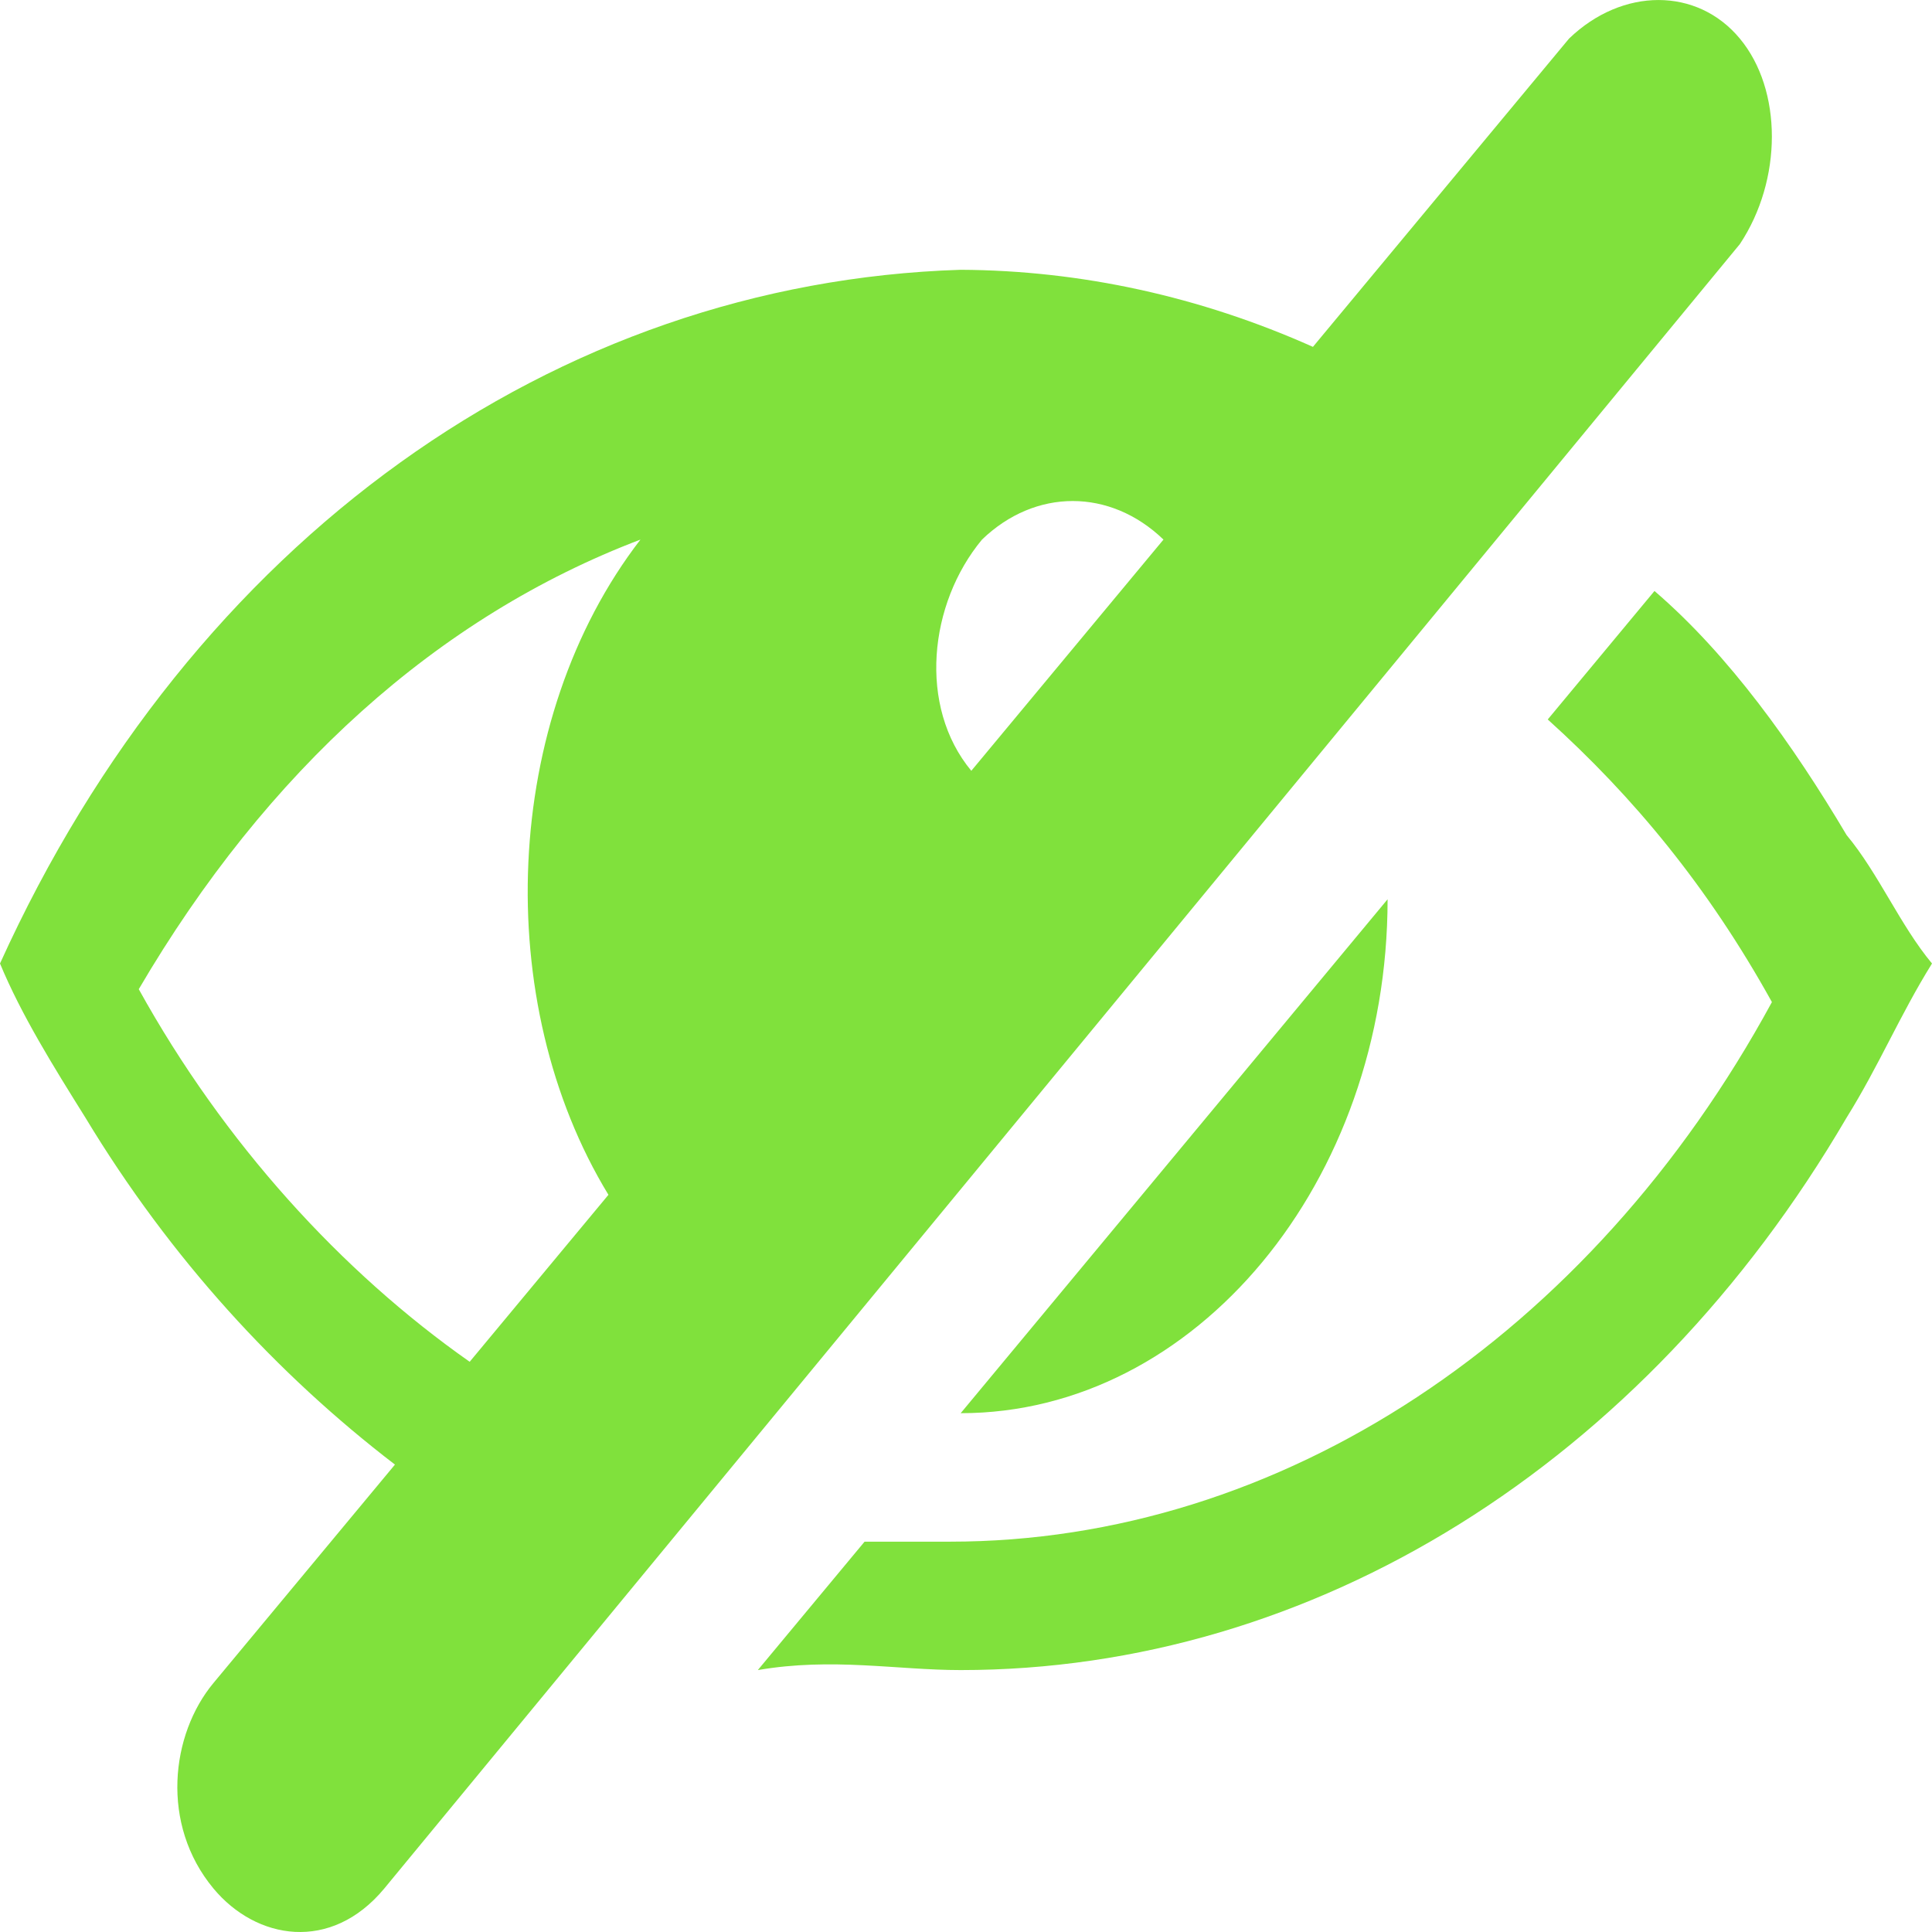 <svg width="28" height="28" viewBox="0 0 28 28" fill="none" xmlns="http://www.w3.org/2000/svg">
<path d="M25.215 0.559C24.597 -0.186 23.514 -0.186 22.74 0.559L19.028 5.027C17.394 4.297 15.666 3.919 13.923 3.91C8.044 4.096 2.785 7.82 0 13.964C0.309 14.709 0.773 15.454 1.238 16.198C2.475 18.247 4.022 19.922 5.724 21.226L3.094 24.391C2.475 25.135 2.32 26.439 3.094 27.37C3.713 28.114 4.796 28.301 5.569 27.37L25.215 3.538C25.834 2.607 25.834 1.303 25.215 0.559ZM8.818 17.316L6.807 19.736C4.95 18.433 3.249 16.571 2.011 14.336C3.867 11.171 6.343 8.937 9.282 7.82C7.271 10.427 7.116 14.523 8.818 17.316ZM14.077 11.171C13.304 10.24 13.459 8.751 14.232 7.82C15.005 7.075 16.088 7.075 16.862 7.82L14.077 11.171ZM26.762 12.102C25.989 10.799 25.061 9.496 23.978 8.565L22.431 10.427C23.669 11.544 24.751 12.847 25.68 14.523C23.05 19.364 18.564 22.343 13.768 22.343H12.53L10.983 24.204C12.066 24.018 12.995 24.204 13.923 24.204C19.028 24.204 23.823 21.226 26.762 16.198C27.227 15.454 27.536 14.709 28 13.964C27.536 13.406 27.227 12.661 26.762 12.102ZM20.11 13.033L13.923 20.481C17.326 20.481 20.11 17.129 20.11 13.033Z" fill="#61D90C" fill-opacity="0.8"/>
</svg>
